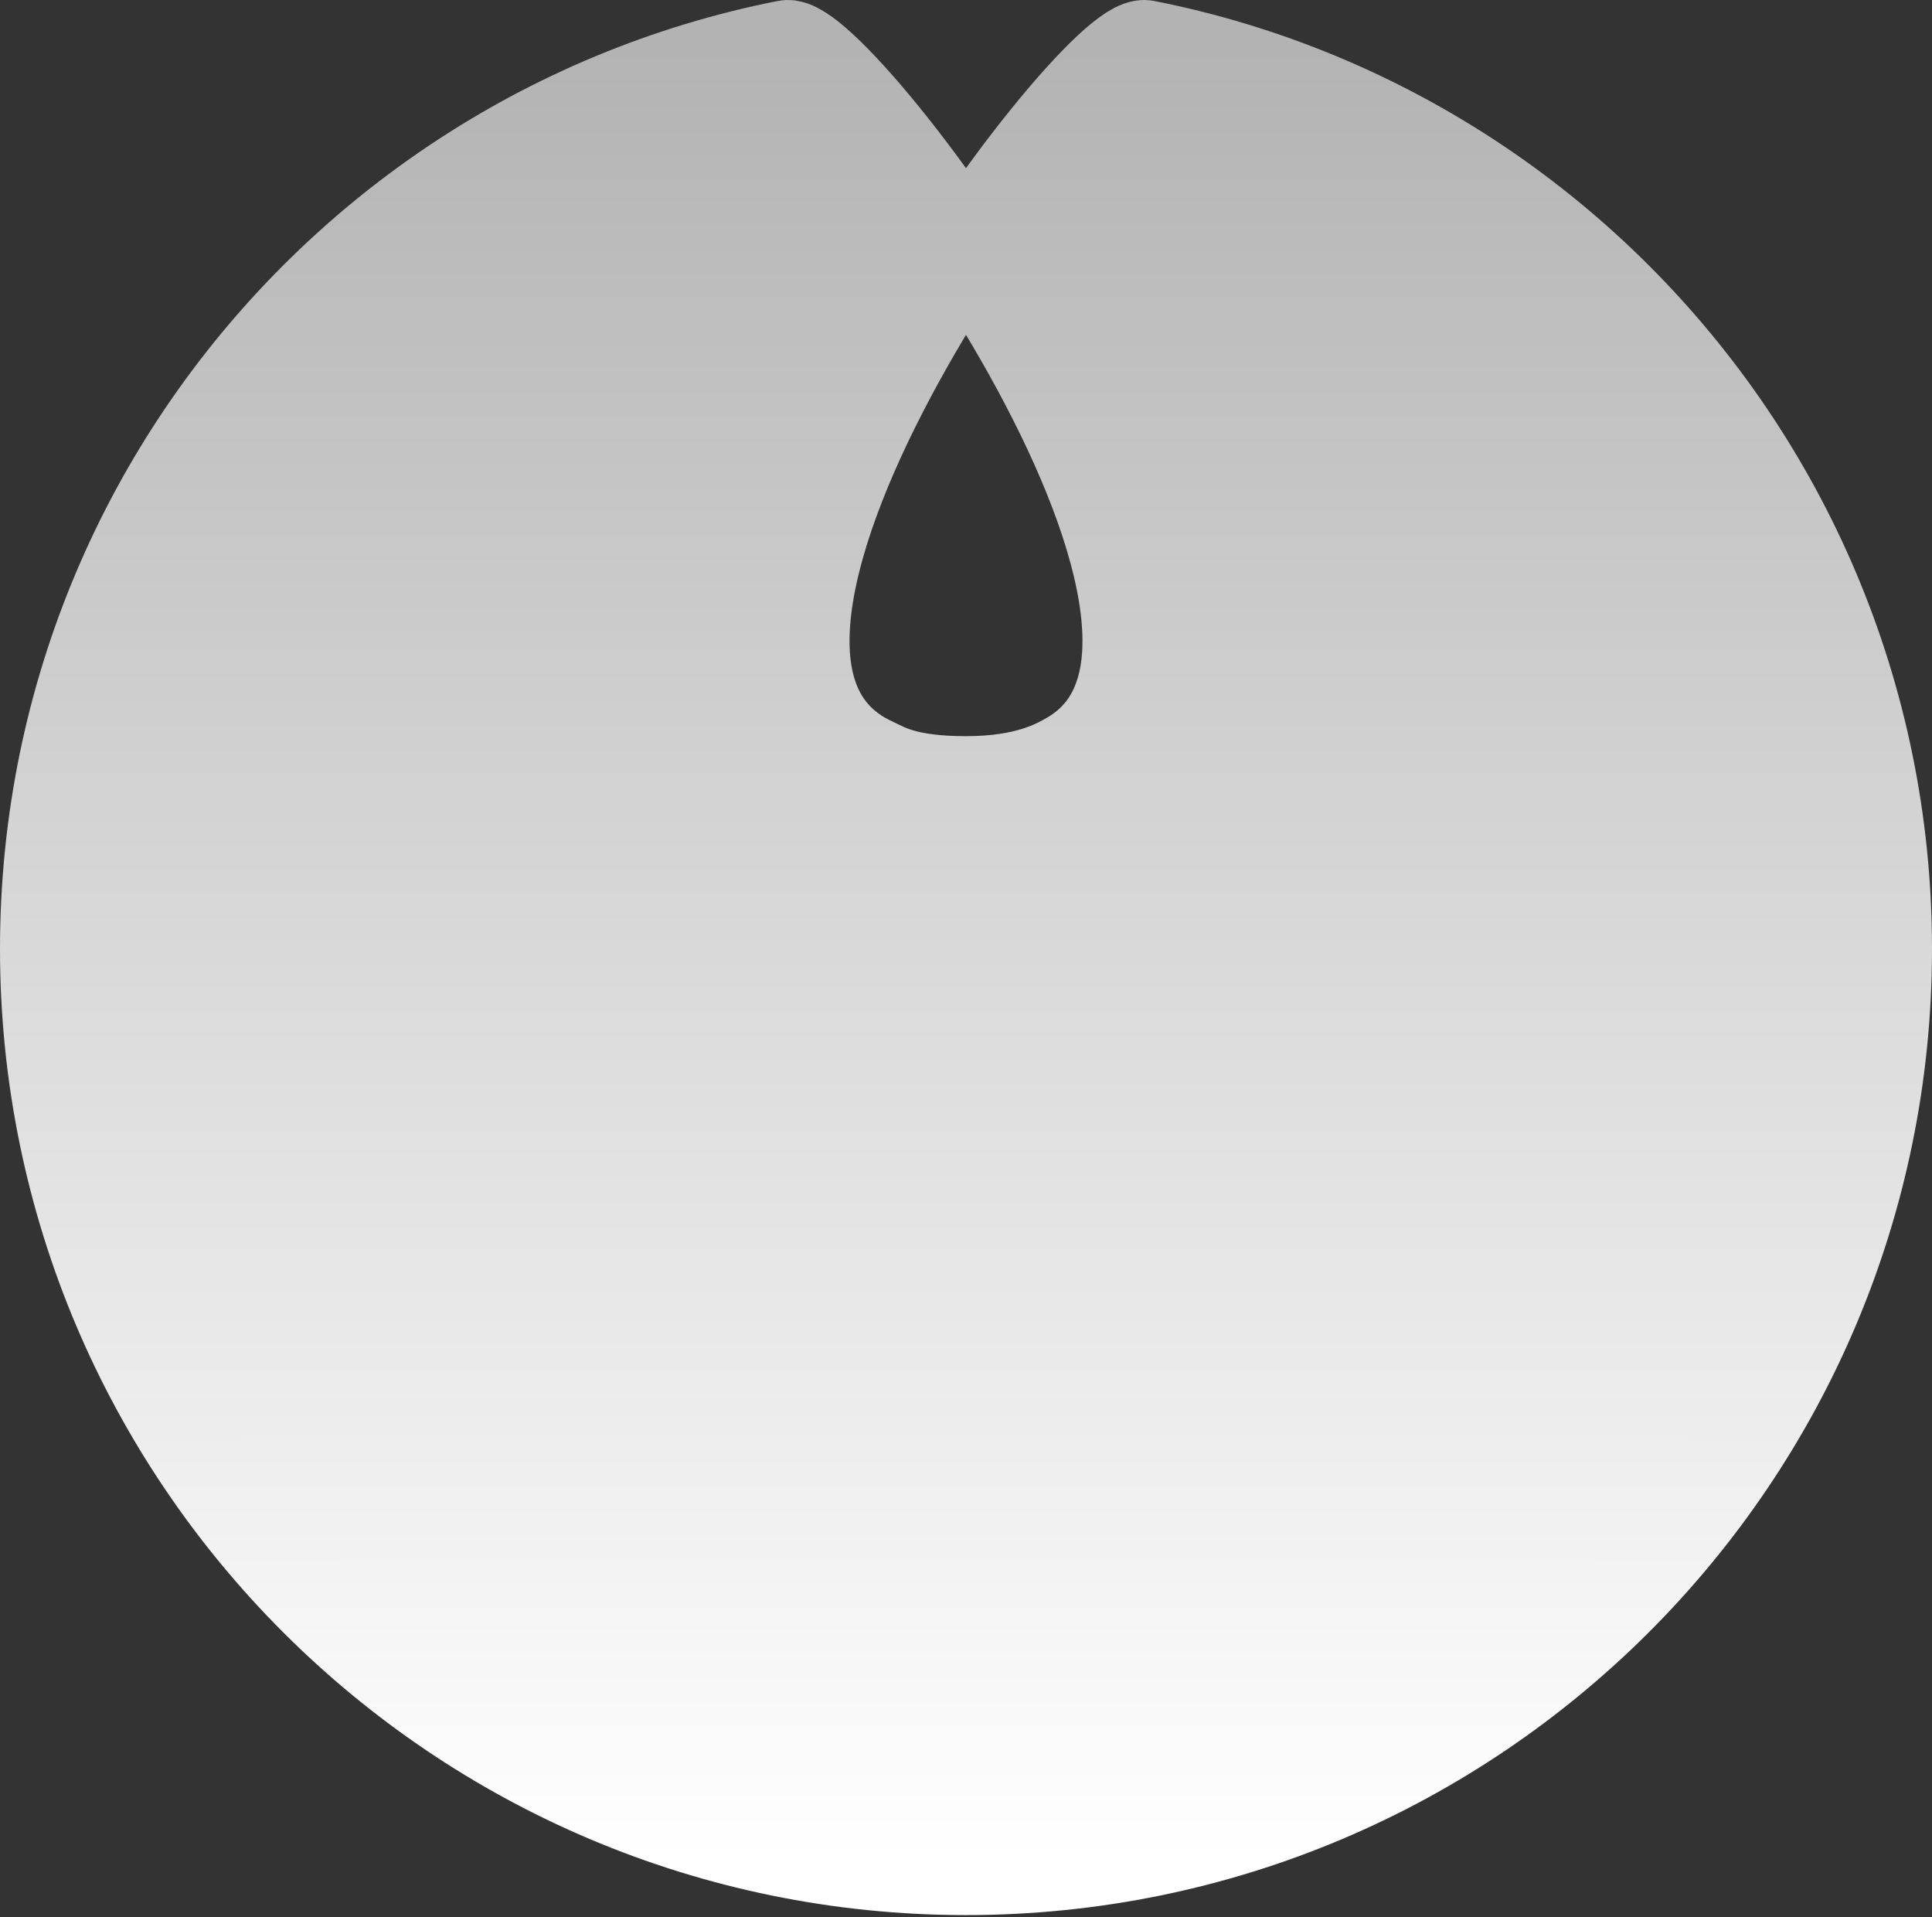 <?xml version="1.0" encoding="UTF-8" standalone="no"?>
<svg width="126px" height="125px" viewBox="0 0 126 125" version="1.1" xmlns="http://www.w3.org/2000/svg" xmlns:xlink="http://www.w3.org/1999/xlink">
    <rect x="0" y="0" width="126" height="125" fill="#333333" stroke="none"/>
    <!-- Generator: Sketch 43.2 (39069) - http://www.bohemiancoding.com/sketch -->
    <title>Oval Copy 2</title>
    <desc>Created with Sketch.</desc>
    <defs>
        <linearGradient x1="50%" y1="0%" x2="50%" y2="100%" id="linearGradient-1">
            <stop stop-color="#B3B3B3" offset="0%"></stop>
            <stop stop-color="#FFFFFF" offset="100%"></stop>
        </linearGradient>
        <linearGradient x1="50%" y1="0%" x2="50%" y2="100%" id="linearGradient-2">
            <stop stop-color="#B3B3B3" offset="0%"></stop>
            <stop stop-color="#FFFFFF" offset="100%"></stop>
        </linearGradient>
    </defs>
    <g id="Mirror-LP" stroke="none" stroke-width="1" fill="none" fill-rule="evenodd">
        <g id="Desktop-HD" transform="translate(-579, -278)" stroke="url(#linearGradient-2)" stroke-width="6" fill="url(#linearGradient-1)">
            <path d="M642,399.867 C675.137,399.867 702,373.004 702,339.867 C702,323.298 695.284,308.298 684.426,297.44 C678.9,291.914 672.3,287.46 664.966,284.419 C661.376,282.93 657.611,281.78 653.709,281.009 C650.261,280.326 620.177,320.556 635.946,327.767 C636.726,328.124 638,329 642,329 C646,329 647.906,327.888 648.717,327.43 C662.948,319.387 633.688,280.336 630.291,281.009 C626.389,281.78 622.624,282.93 619.034,284.419 C611.7,287.46 605.1,291.914 599.574,297.44 C588.716,308.298 582,323.298 582,339.867 C582,373.004 608.863,399.867 642,399.867 Z" id="Oval-Copy-2"></path>
        </g>
    </g>
</svg>